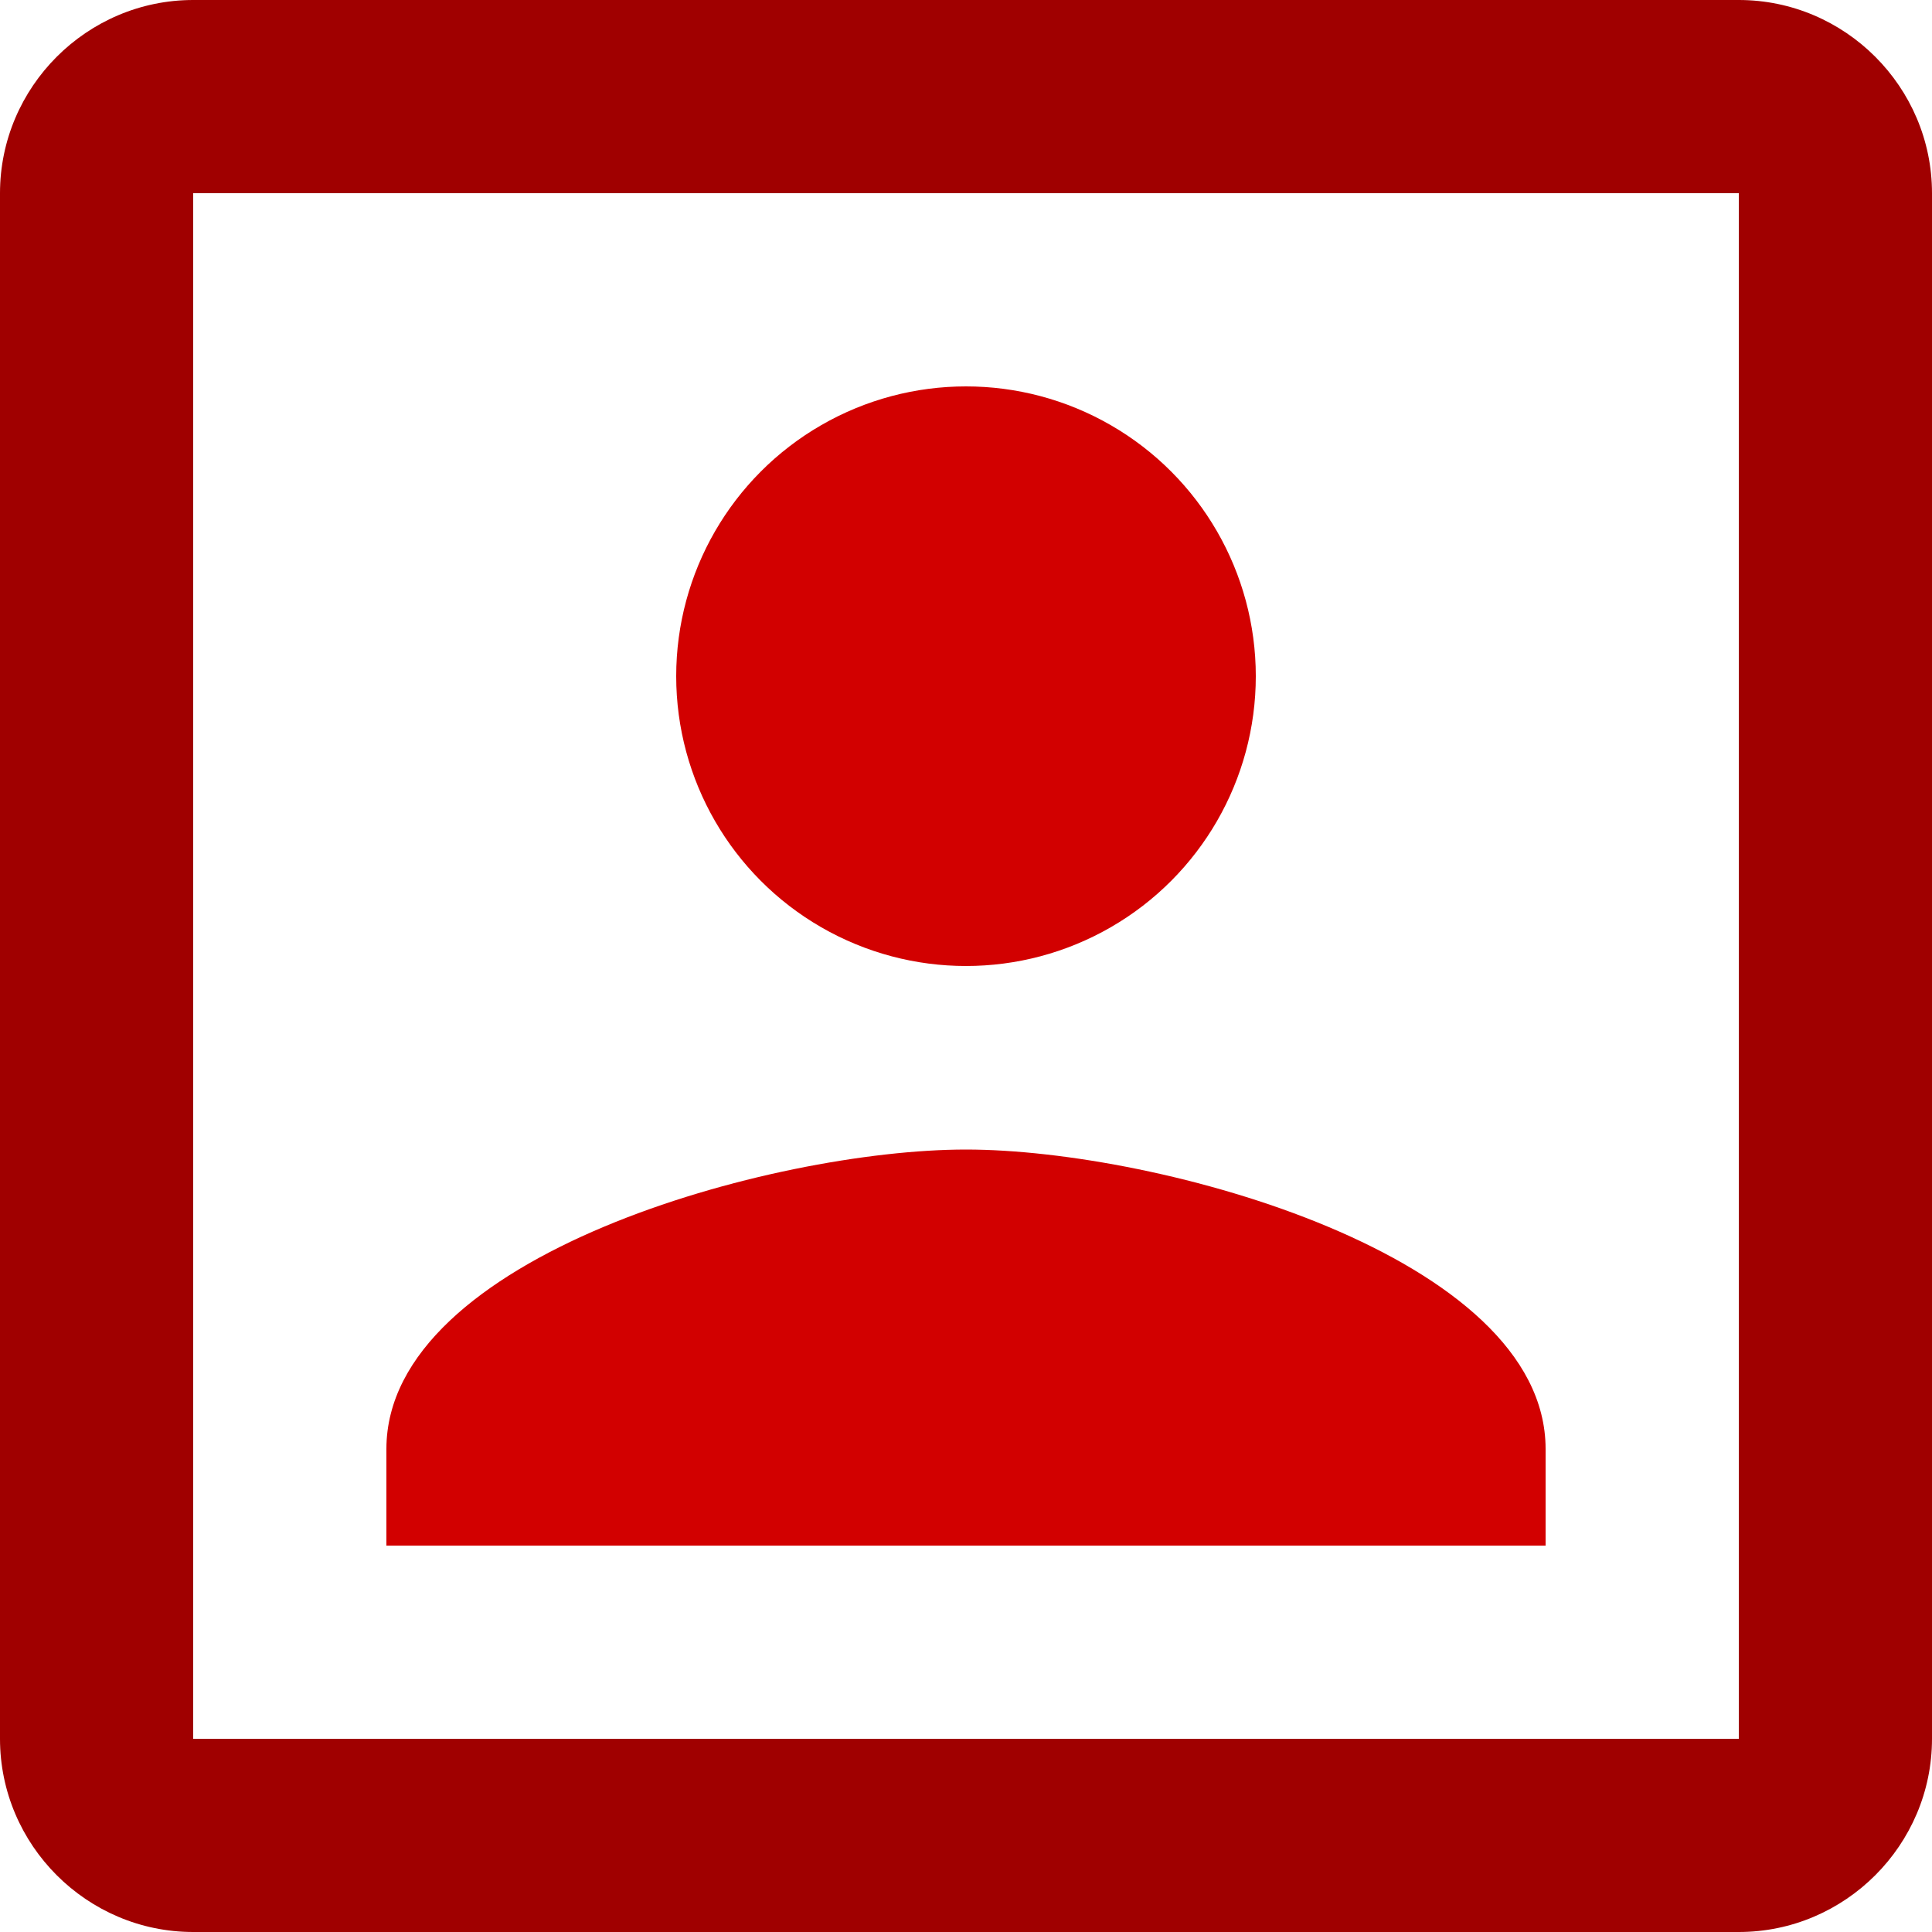 <?xml version="1.0" encoding="utf-8"?>
<!-- Generator: Adobe Illustrator 24.1.1, SVG Export Plug-In . SVG Version: 6.00 Build 0)  -->
<svg version="1.1" id="Layer_1" xmlns="http://www.w3.org/2000/svg" xmlns:xlink="http://www.w3.org/1999/xlink" x="0px" y="0px"
	 viewBox="0 0 100 100" style="enable-background:new 0 0 100 100;" xml:space="preserve">
<style type="text/css">
	.st0{fill:#A00000;}
	.st1{fill:#D20000;}
</style>
<path class="st0" d="M90,100H10c-5.5,0-10-4.5-10-10V10C0,4.5,4.5,0,10,0h80c5.5,0,10,4.5,10,10v80C100,95.5,95.5,100,90,100z
	 M90,10H10v80h80V10z"/>
<g>
	<circle class="st1" cx="50" cy="35" r="15"/>
	<path class="st1" d="M80,80H20v-5c0-10,20-15.5,30-15.5S80,65,80,75V80z"/>
</g>
</svg>
